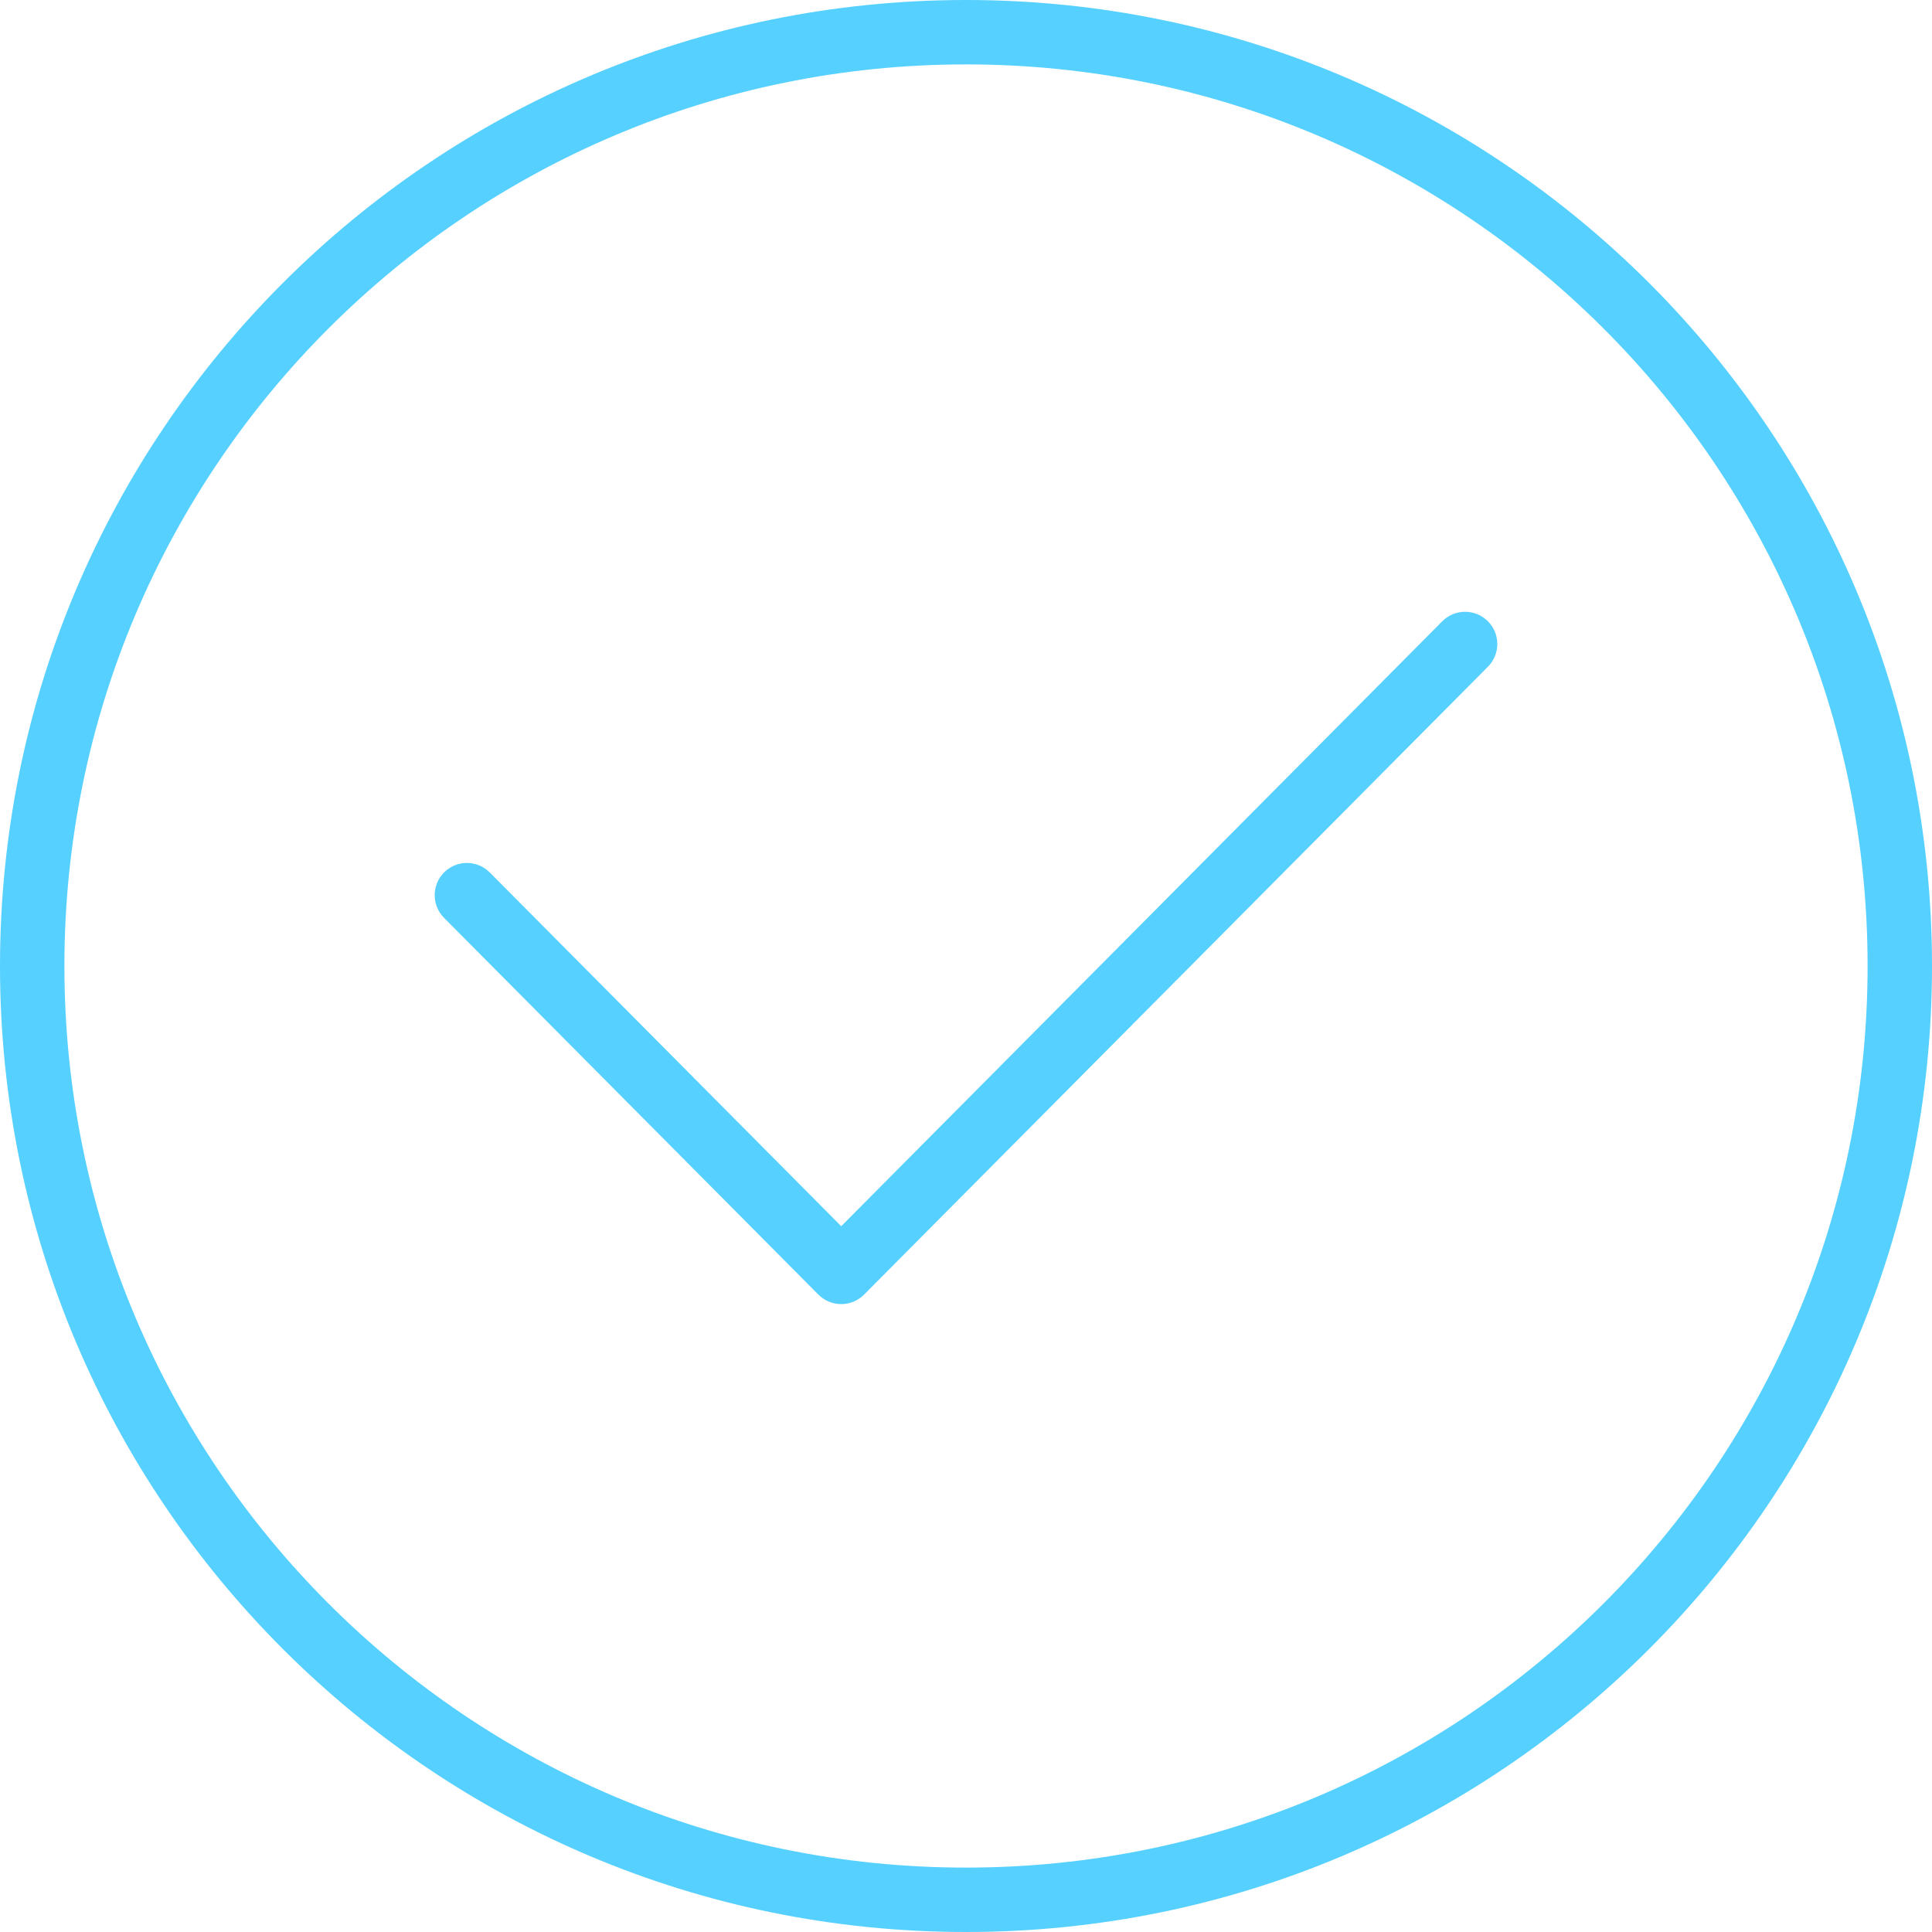 <svg width="120" height="120" viewBox="0 0 120 120" fill="none" xmlns="http://www.w3.org/2000/svg">
    <path fill-rule="evenodd" clip-rule="evenodd" d="M92.41 38.581C93.193 39.36 93.197 40.626 92.419 41.41L53.669 80.41C53.293 80.787 52.783 81 52.25 81C51.717 81 51.207 80.787 50.831 80.41L27.581 57.01C26.803 56.226 26.807 54.96 27.59 54.181C28.374 53.403 29.64 53.407 30.419 54.19L52.25 76.162L89.581 38.59C90.36 37.807 91.626 37.803 92.41 38.581Z" fill="#55d0ff"/>
    <path fill-rule="evenodd" clip-rule="evenodd" d="M60 116C90.928 116 116 90.928 116 60C116 29.072 90.928 4 60 4C29.072 4 4 29.072 4 60C4 90.928 29.072 116 60 116ZM60 120C93.137 120 120 93.137 120 60C120 26.863 93.137 0 60 0C26.863 0 0 26.863 0 60C0 93.137 26.863 120 60 120Z" fill="#55d0ff"/>
</svg>

